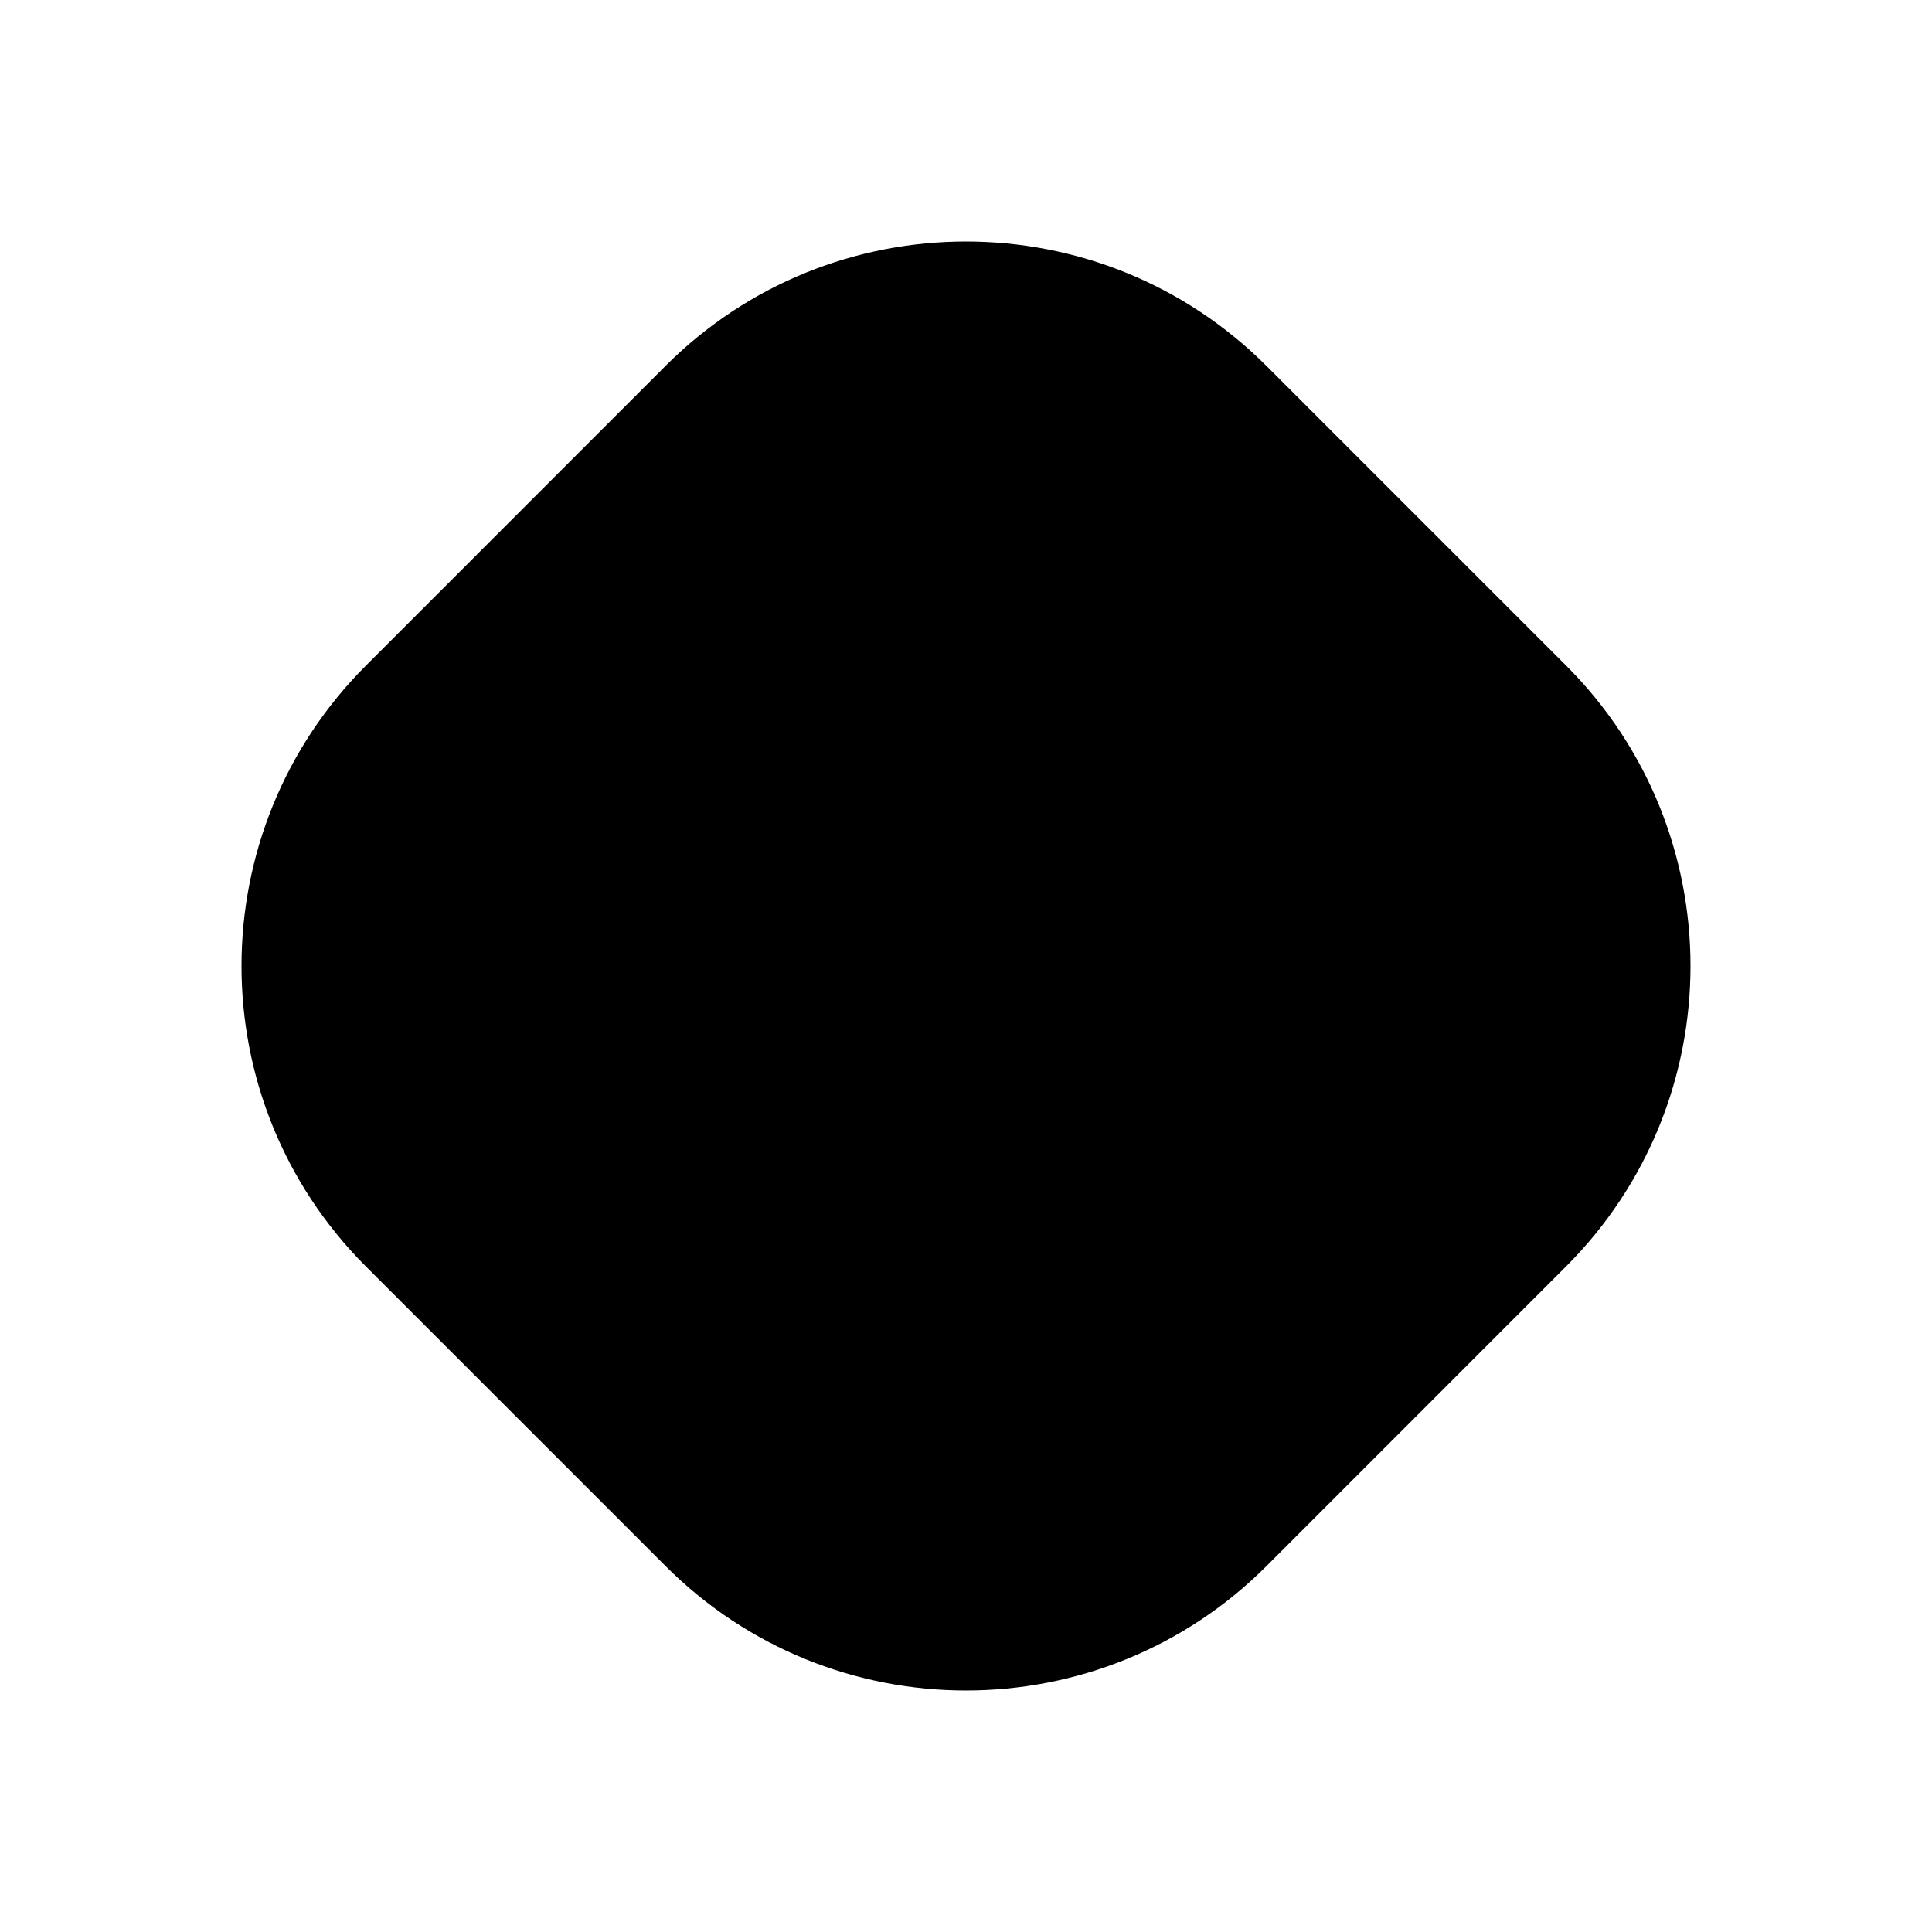 <svg xmlns="http://www.w3.org/2000/svg" width="32" height="32" viewBox="0 0 72 72"><path  d="M47.199 13.639 58.361 24.8c6.185 6.185 6.185 16.213 0 22.398L47.2 58.361c-6.185 6.185-16.213 6.185-22.398 0L13.639 47.2c-6.185-6.185-6.185-16.213 0-22.398L24.8 13.639c6.185-6.185 16.213-6.185 22.398 0"/></svg>